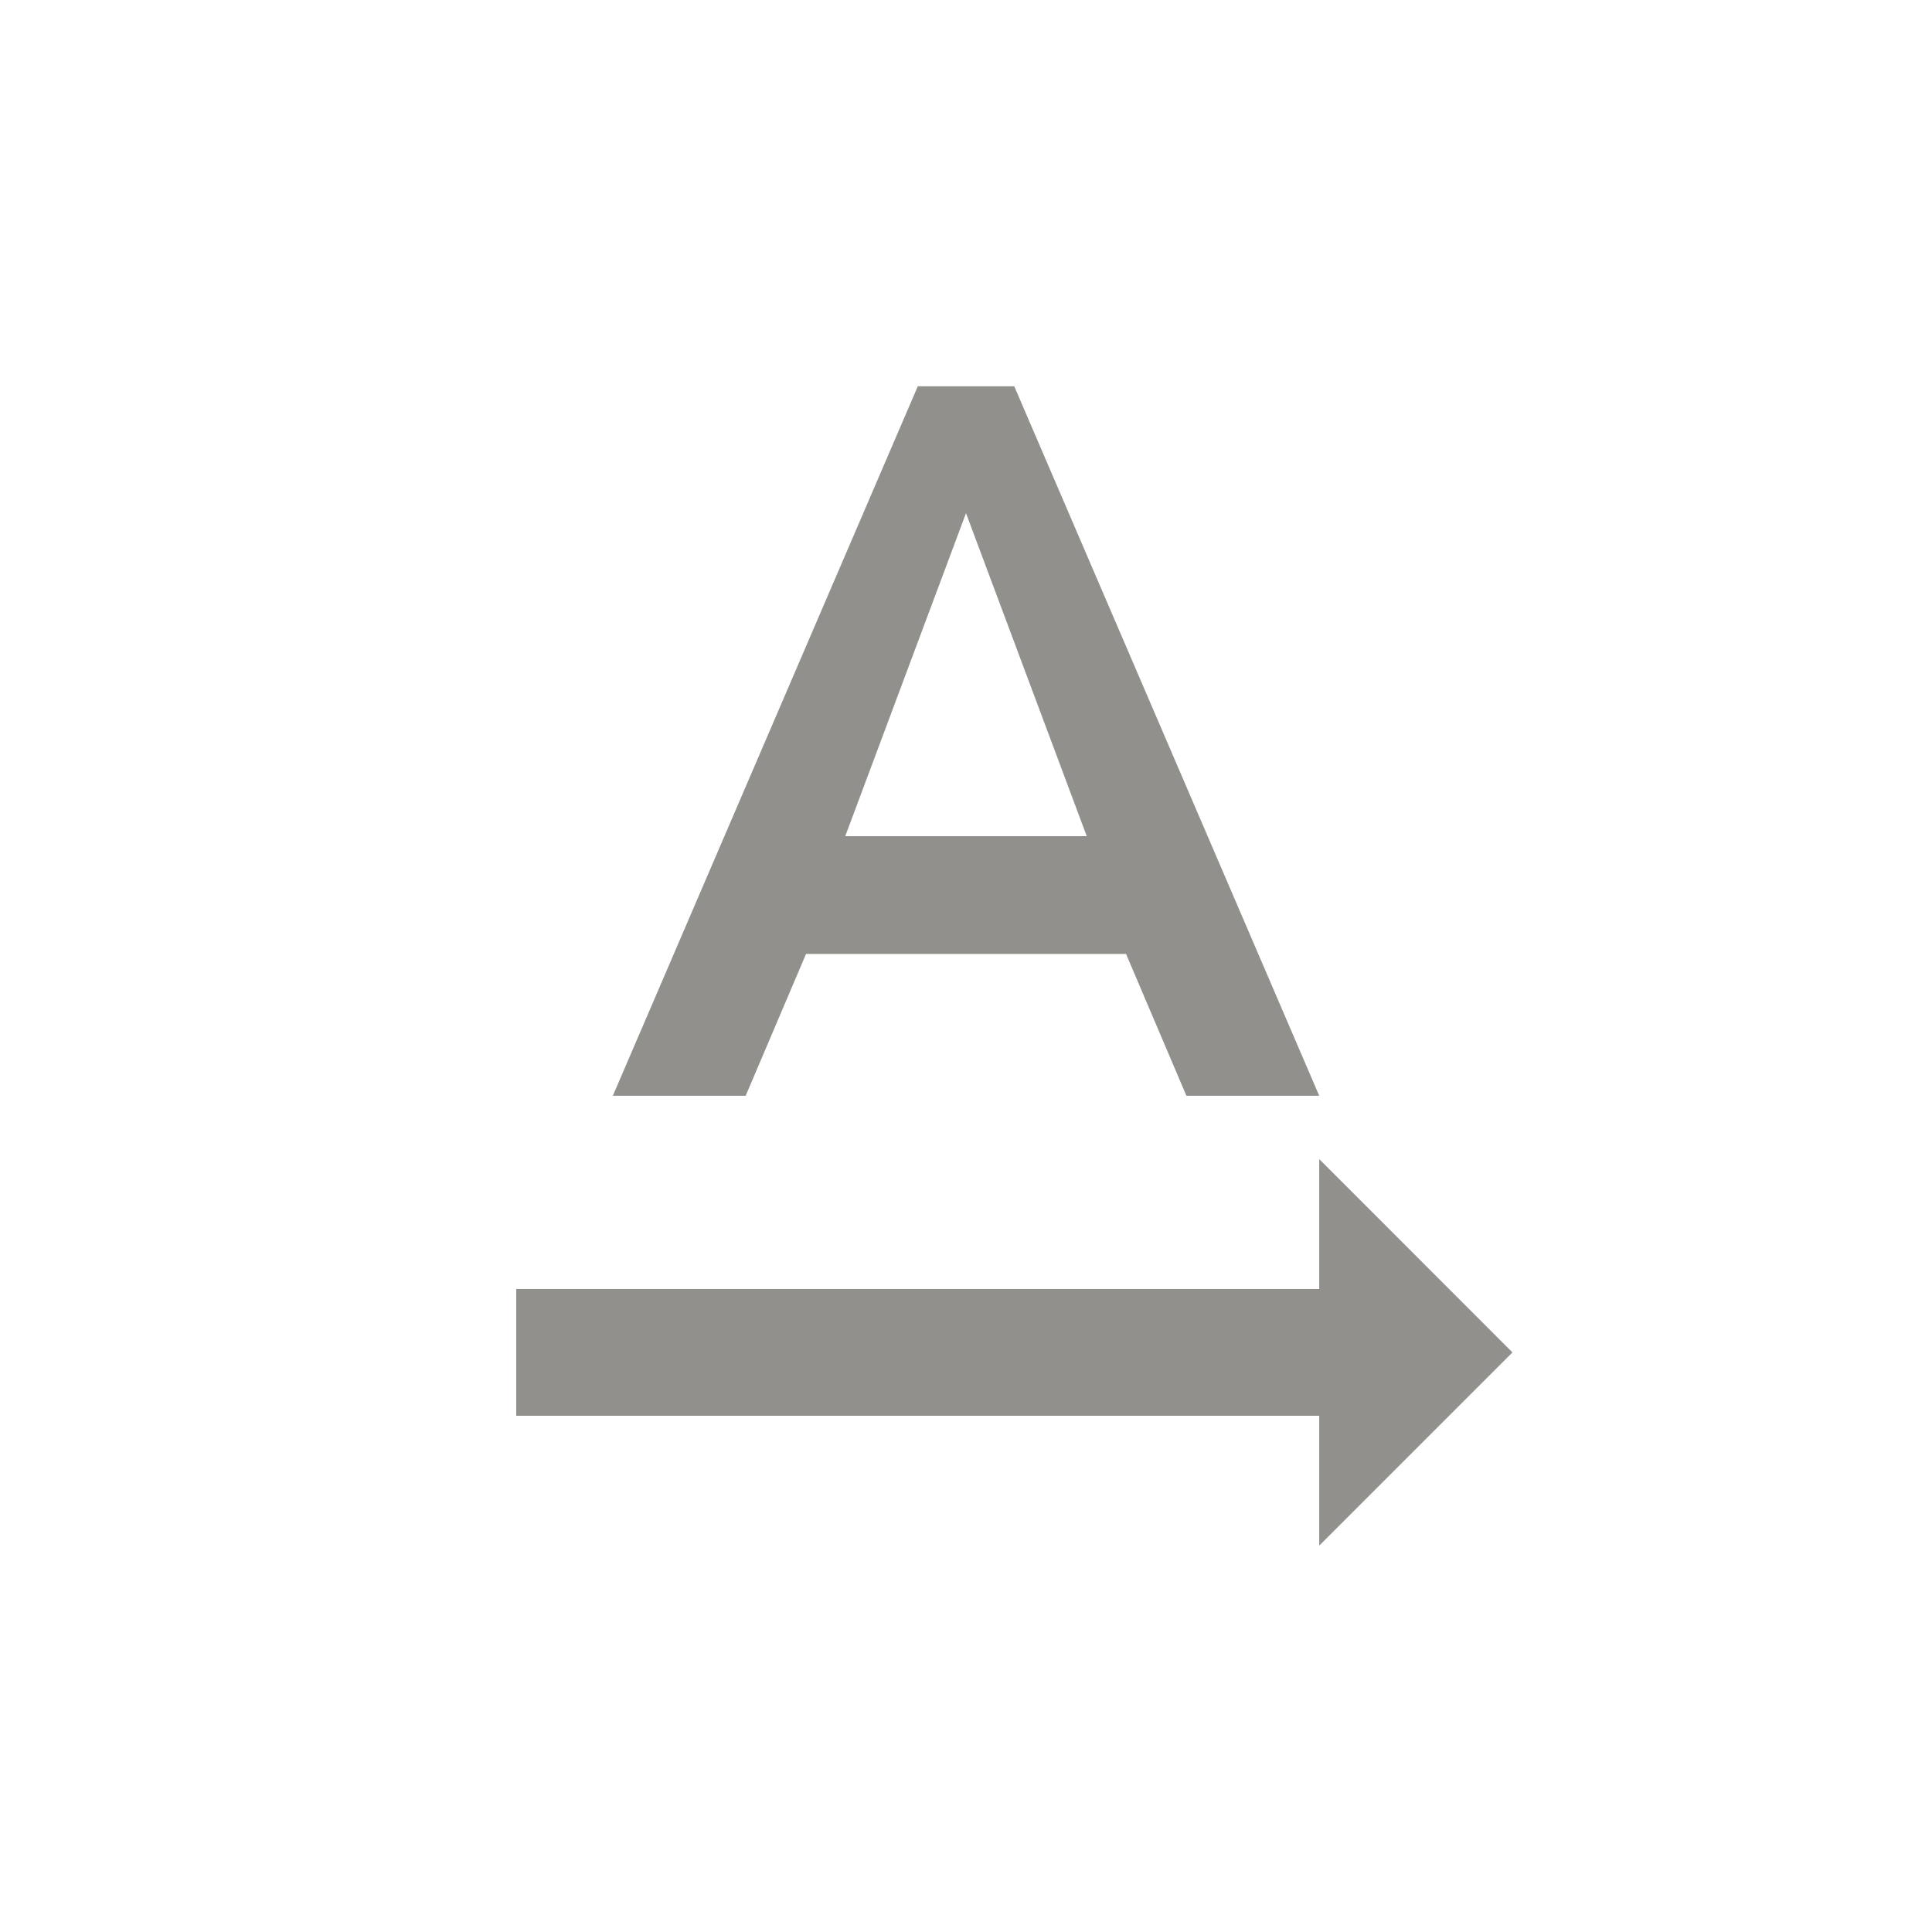 <!-- Generated by IcoMoon.io -->
<svg version="1.1" xmlns="http://www.w3.org/2000/svg" width="24" height="24" viewBox="0 0 24 24">
<title>text_rotation_none</title>
<path fill="#91908d" d="M18.788 16.8l-2.4 2.4v-1.613h-9.975v-1.575h9.975v-1.613zM10.5 10.387h3l-1.5-4.012zM12.6 4.8l3.788 8.812h-1.65l-0.75-1.762h-3.975l-0.75 1.762h-1.65l3.788-8.813h1.2z"></path>
</svg>
